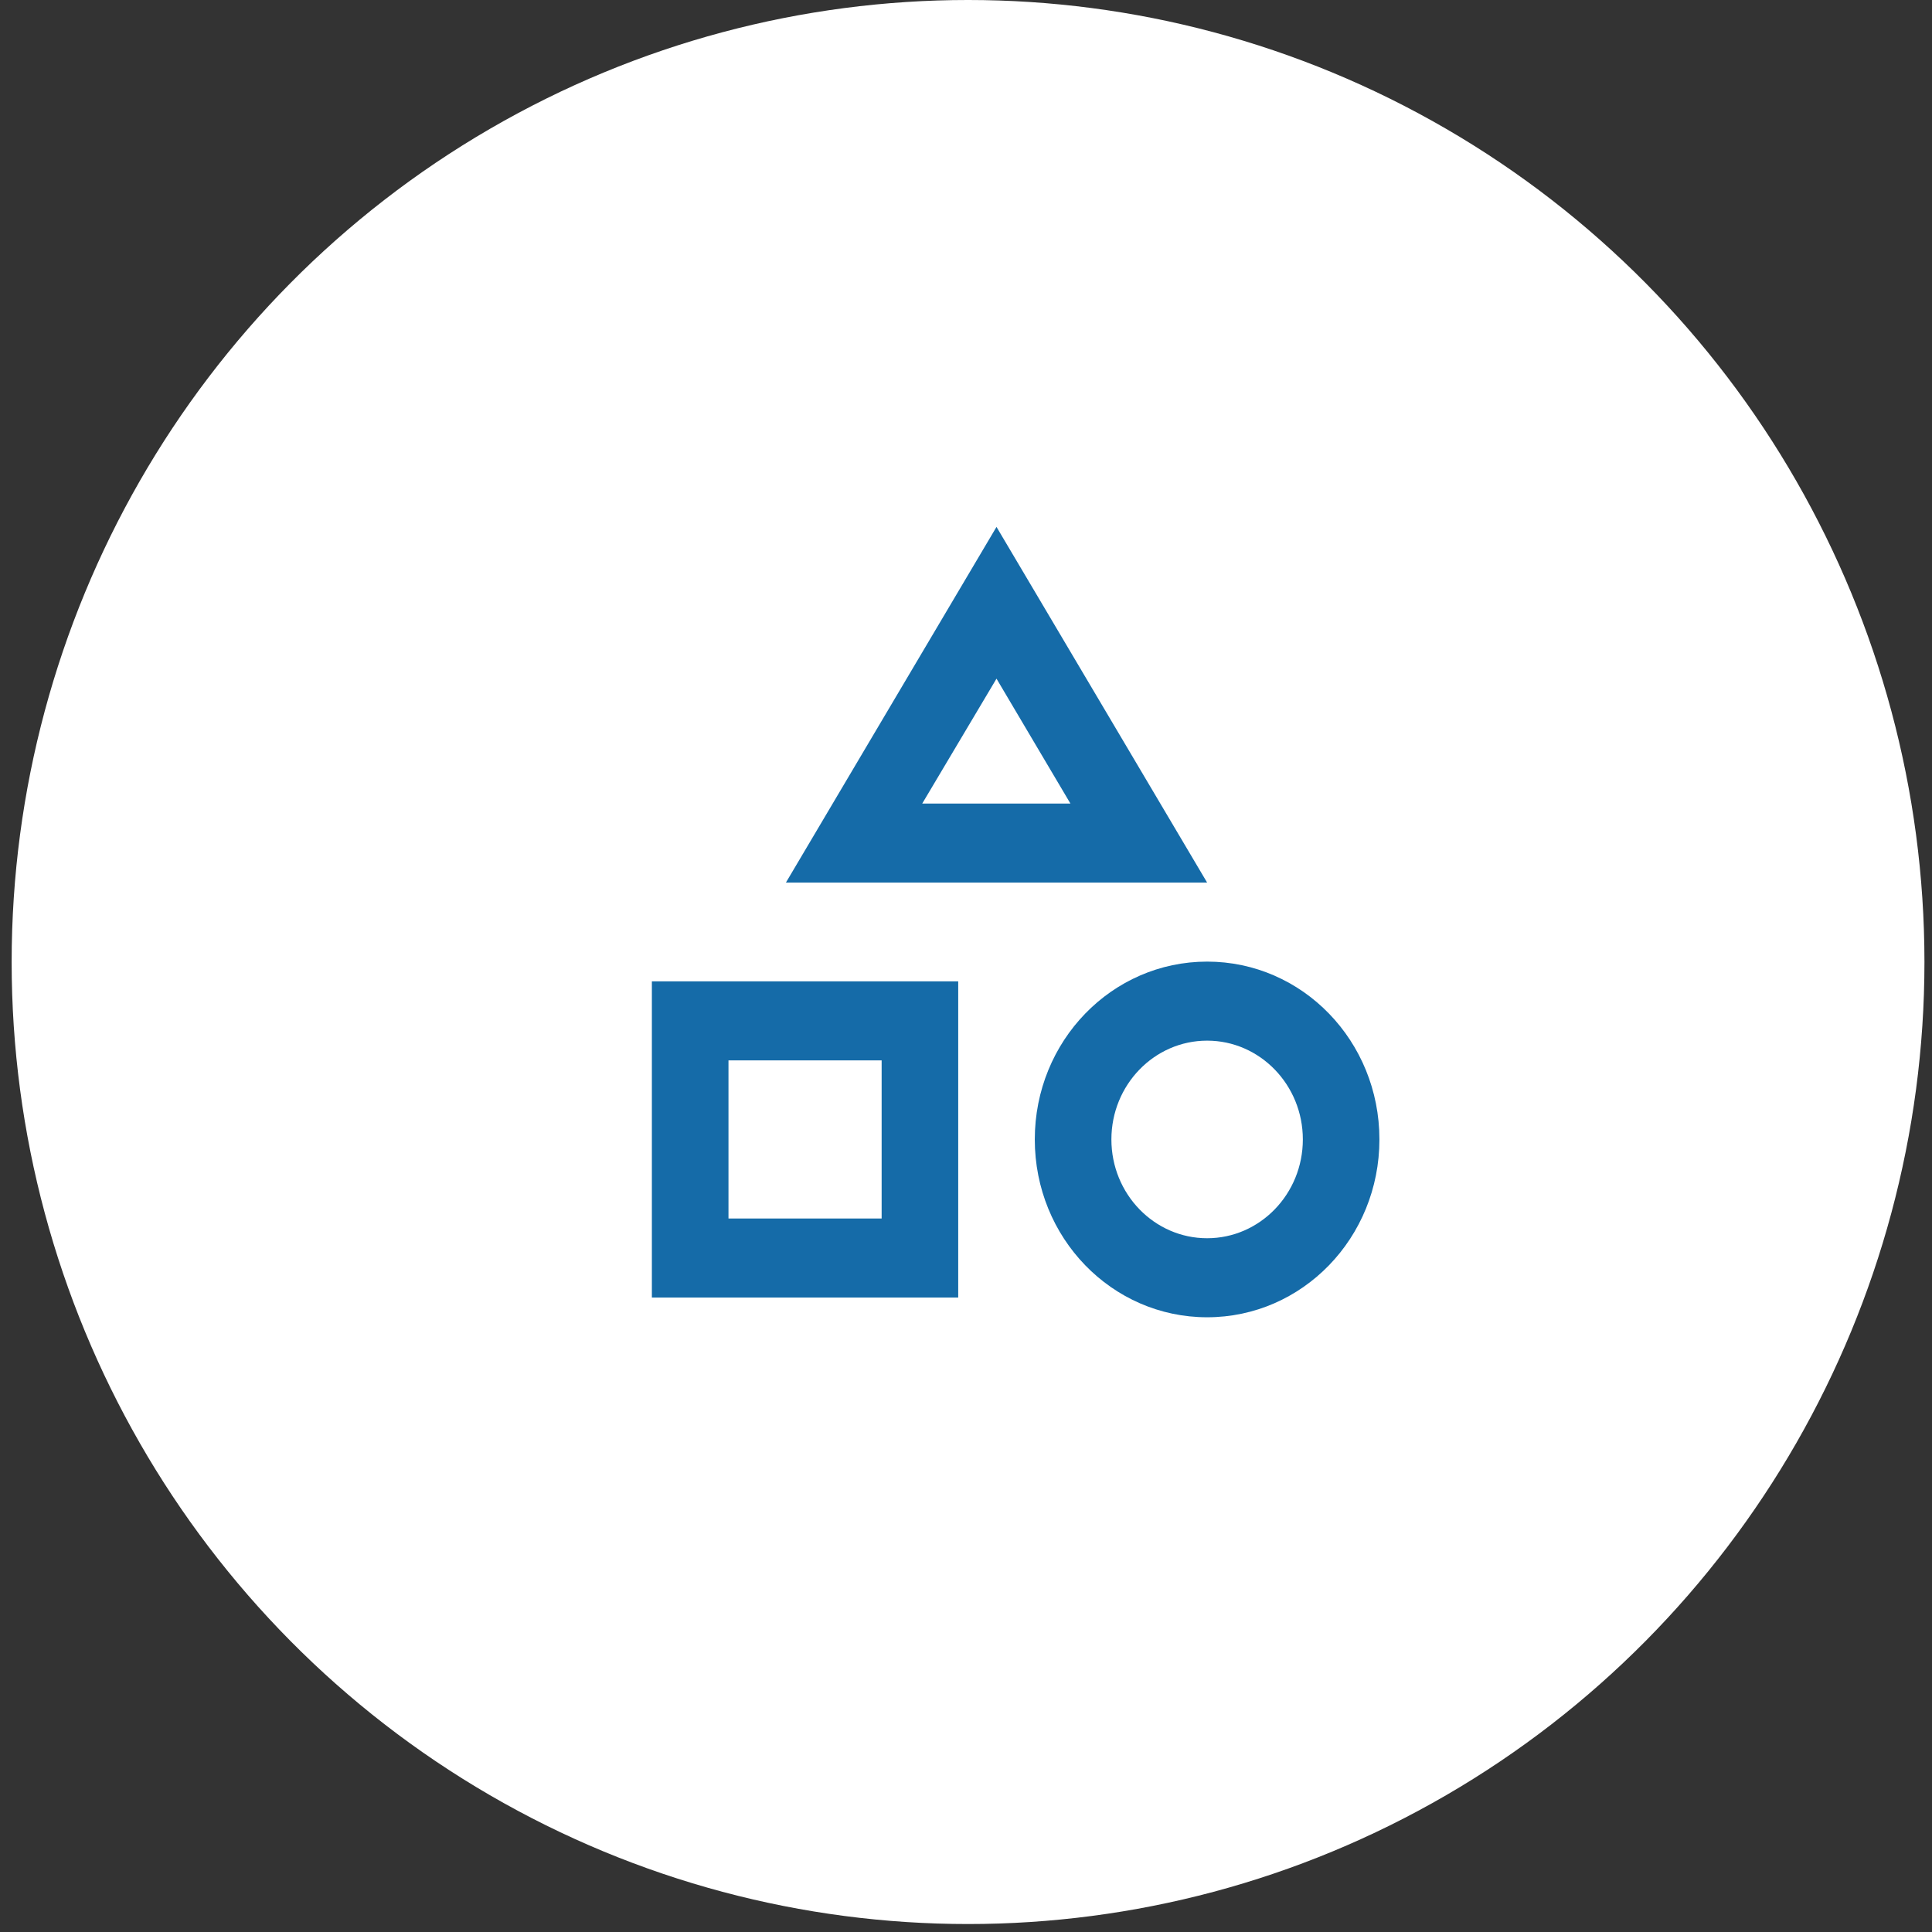 <svg width="66" height="66" viewBox="0 0 66 66" fill="none" xmlns="http://www.w3.org/2000/svg">
<rect x="0" y="0" width="66" height="66" fill="#333333" stroke="none"/>
<ellipse cx="33.07" cy="32.864" rx="32.672" ry="32.864" fill="white"/>
<path d="M34.042 18L26.848 30.15H41.237L34.042 18ZM34.042 23.184L36.567 27.45H31.505L34.042 23.184ZM41.237 32.85C37.98 32.85 35.35 35.563 35.35 38.925C35.35 42.286 37.98 45 41.237 45C44.494 45 47.123 42.286 47.123 38.925C47.123 35.563 44.494 32.85 41.237 32.85ZM41.237 42.3C39.432 42.3 37.967 40.788 37.967 38.925C37.967 37.062 39.432 35.55 41.237 35.55C43.042 35.55 44.507 37.062 44.507 38.925C44.507 40.788 43.042 42.3 41.237 42.3ZM22.269 44.325H32.734V33.525H22.269V44.325ZM24.886 36.225H30.118V41.625H24.886V36.225Z" fill="#156BA8"/>
</svg>
